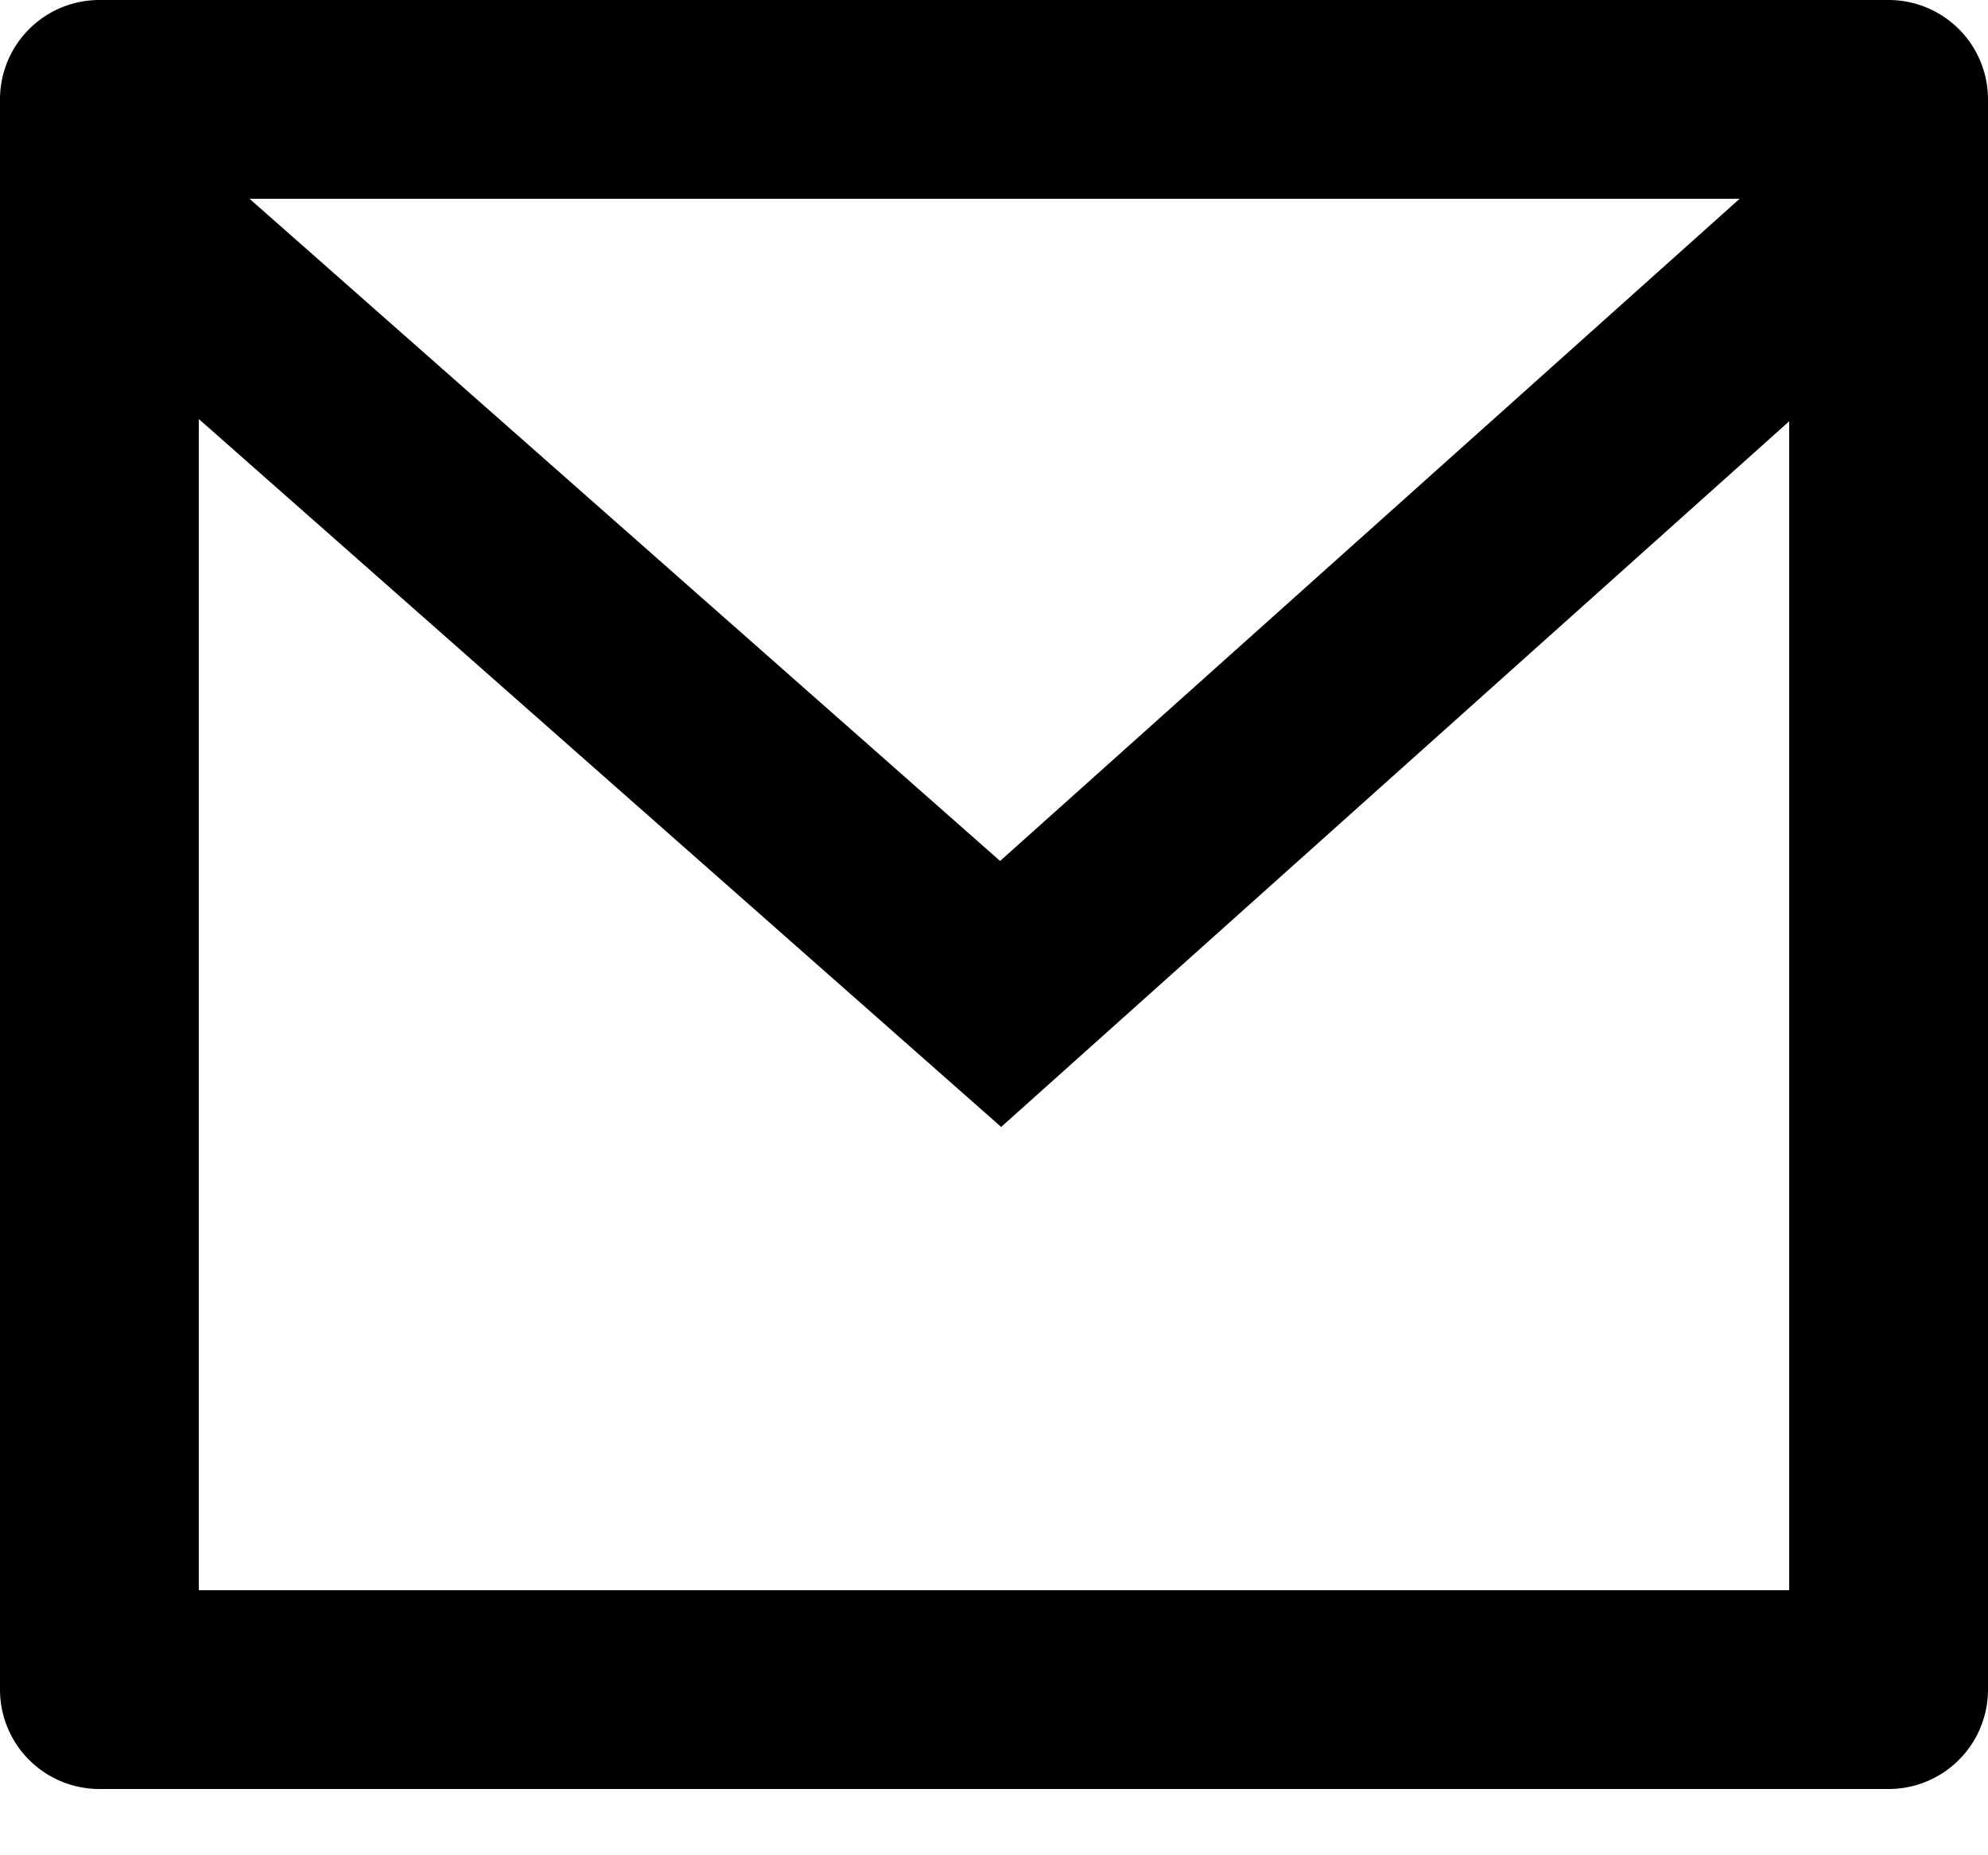 <svg width="15" height="14" fill="none" xmlns="http://www.w3.org/2000/svg"><path d="M.75 0h13.5a.75.75 0 0 1 .75.75v12a.75.75 0 0 1-.75.75H.75a.75.75 0 0 1-.75-.75v-12A.75.75 0 0 1 .75 0zM13.5 3.179L7.554 8.504 1.5 3.162V12h12V3.178zM1.883 1.5l5.663 4.997 5.58-4.997H1.883z" fill="#000"/></svg>